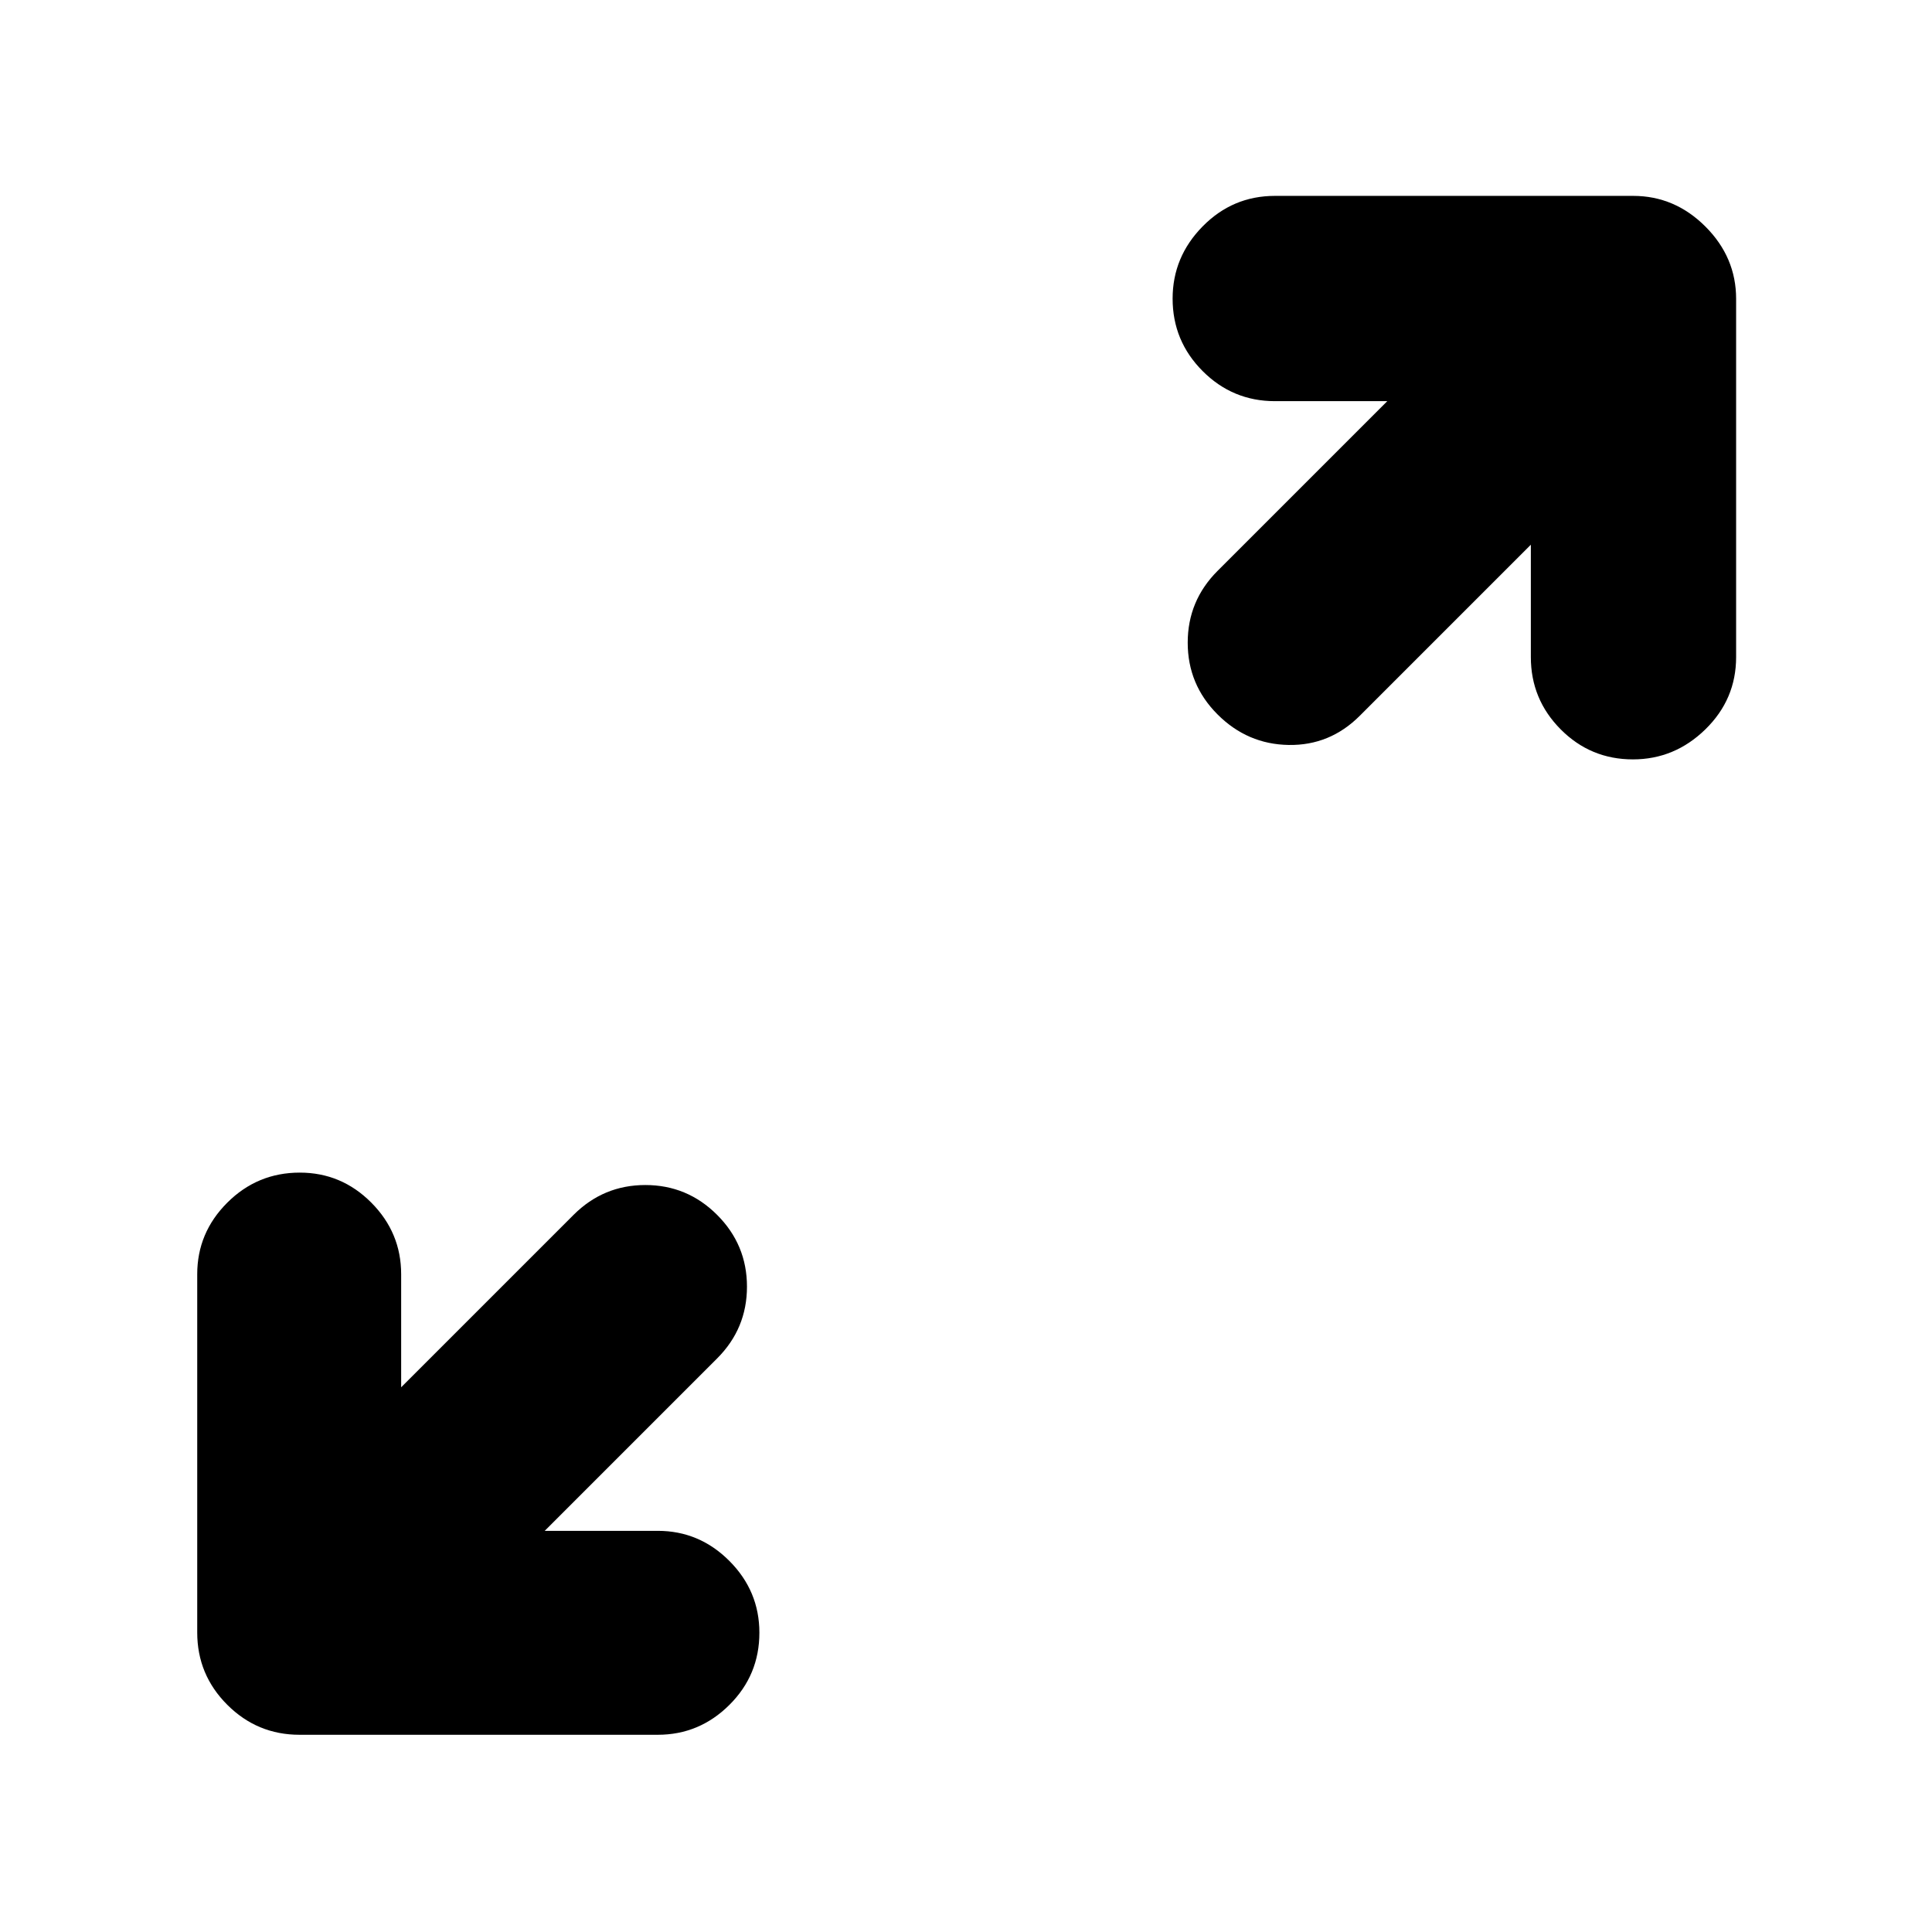 <svg xmlns="http://www.w3.org/2000/svg" height="40" viewBox="0 -960 960 960" width="40"><path d="M270.666-199.333h56.167q20.667 0 35.583 14.95 14.917 14.951 14.917 35.667 0 21.049-14.917 35.883Q347.5-98 326.833-98h-178q-21 0-35.916-14.917Q98-127.833 98-148.833v-178q0-20.667 14.95-35.583 14.95-14.917 36-14.917 20.716 0 35.55 14.917 14.833 14.916 14.833 35.583v56.167L285-356.333q14.834-14.834 35.667-14.834 20.833 0 35.666 14.834 14.834 14.833 14.834 35.666T356.333-285l-85.667 85.667Zm490.001-490.001-85.001 85.001q-14.833 14.833-35.333 14.5-20.5-.334-35.333-15.167-14.833-14.833-14.833-35.667 0-20.833 14.833-35.666l84.334-84.334H633.5q-21 0-35.916-14.95-14.917-14.951-14.917-36 0-20.716 14.917-35.883 14.916-15.167 35.916-15.167h178q20.667 0 35.917 15.25t15.25 35.917v178q0 21-15.284 35.916-15.284 14.917-36 14.917-21.049 0-35.883-14.917-14.833-14.916-14.833-35.916v-55.834Z"/></svg>